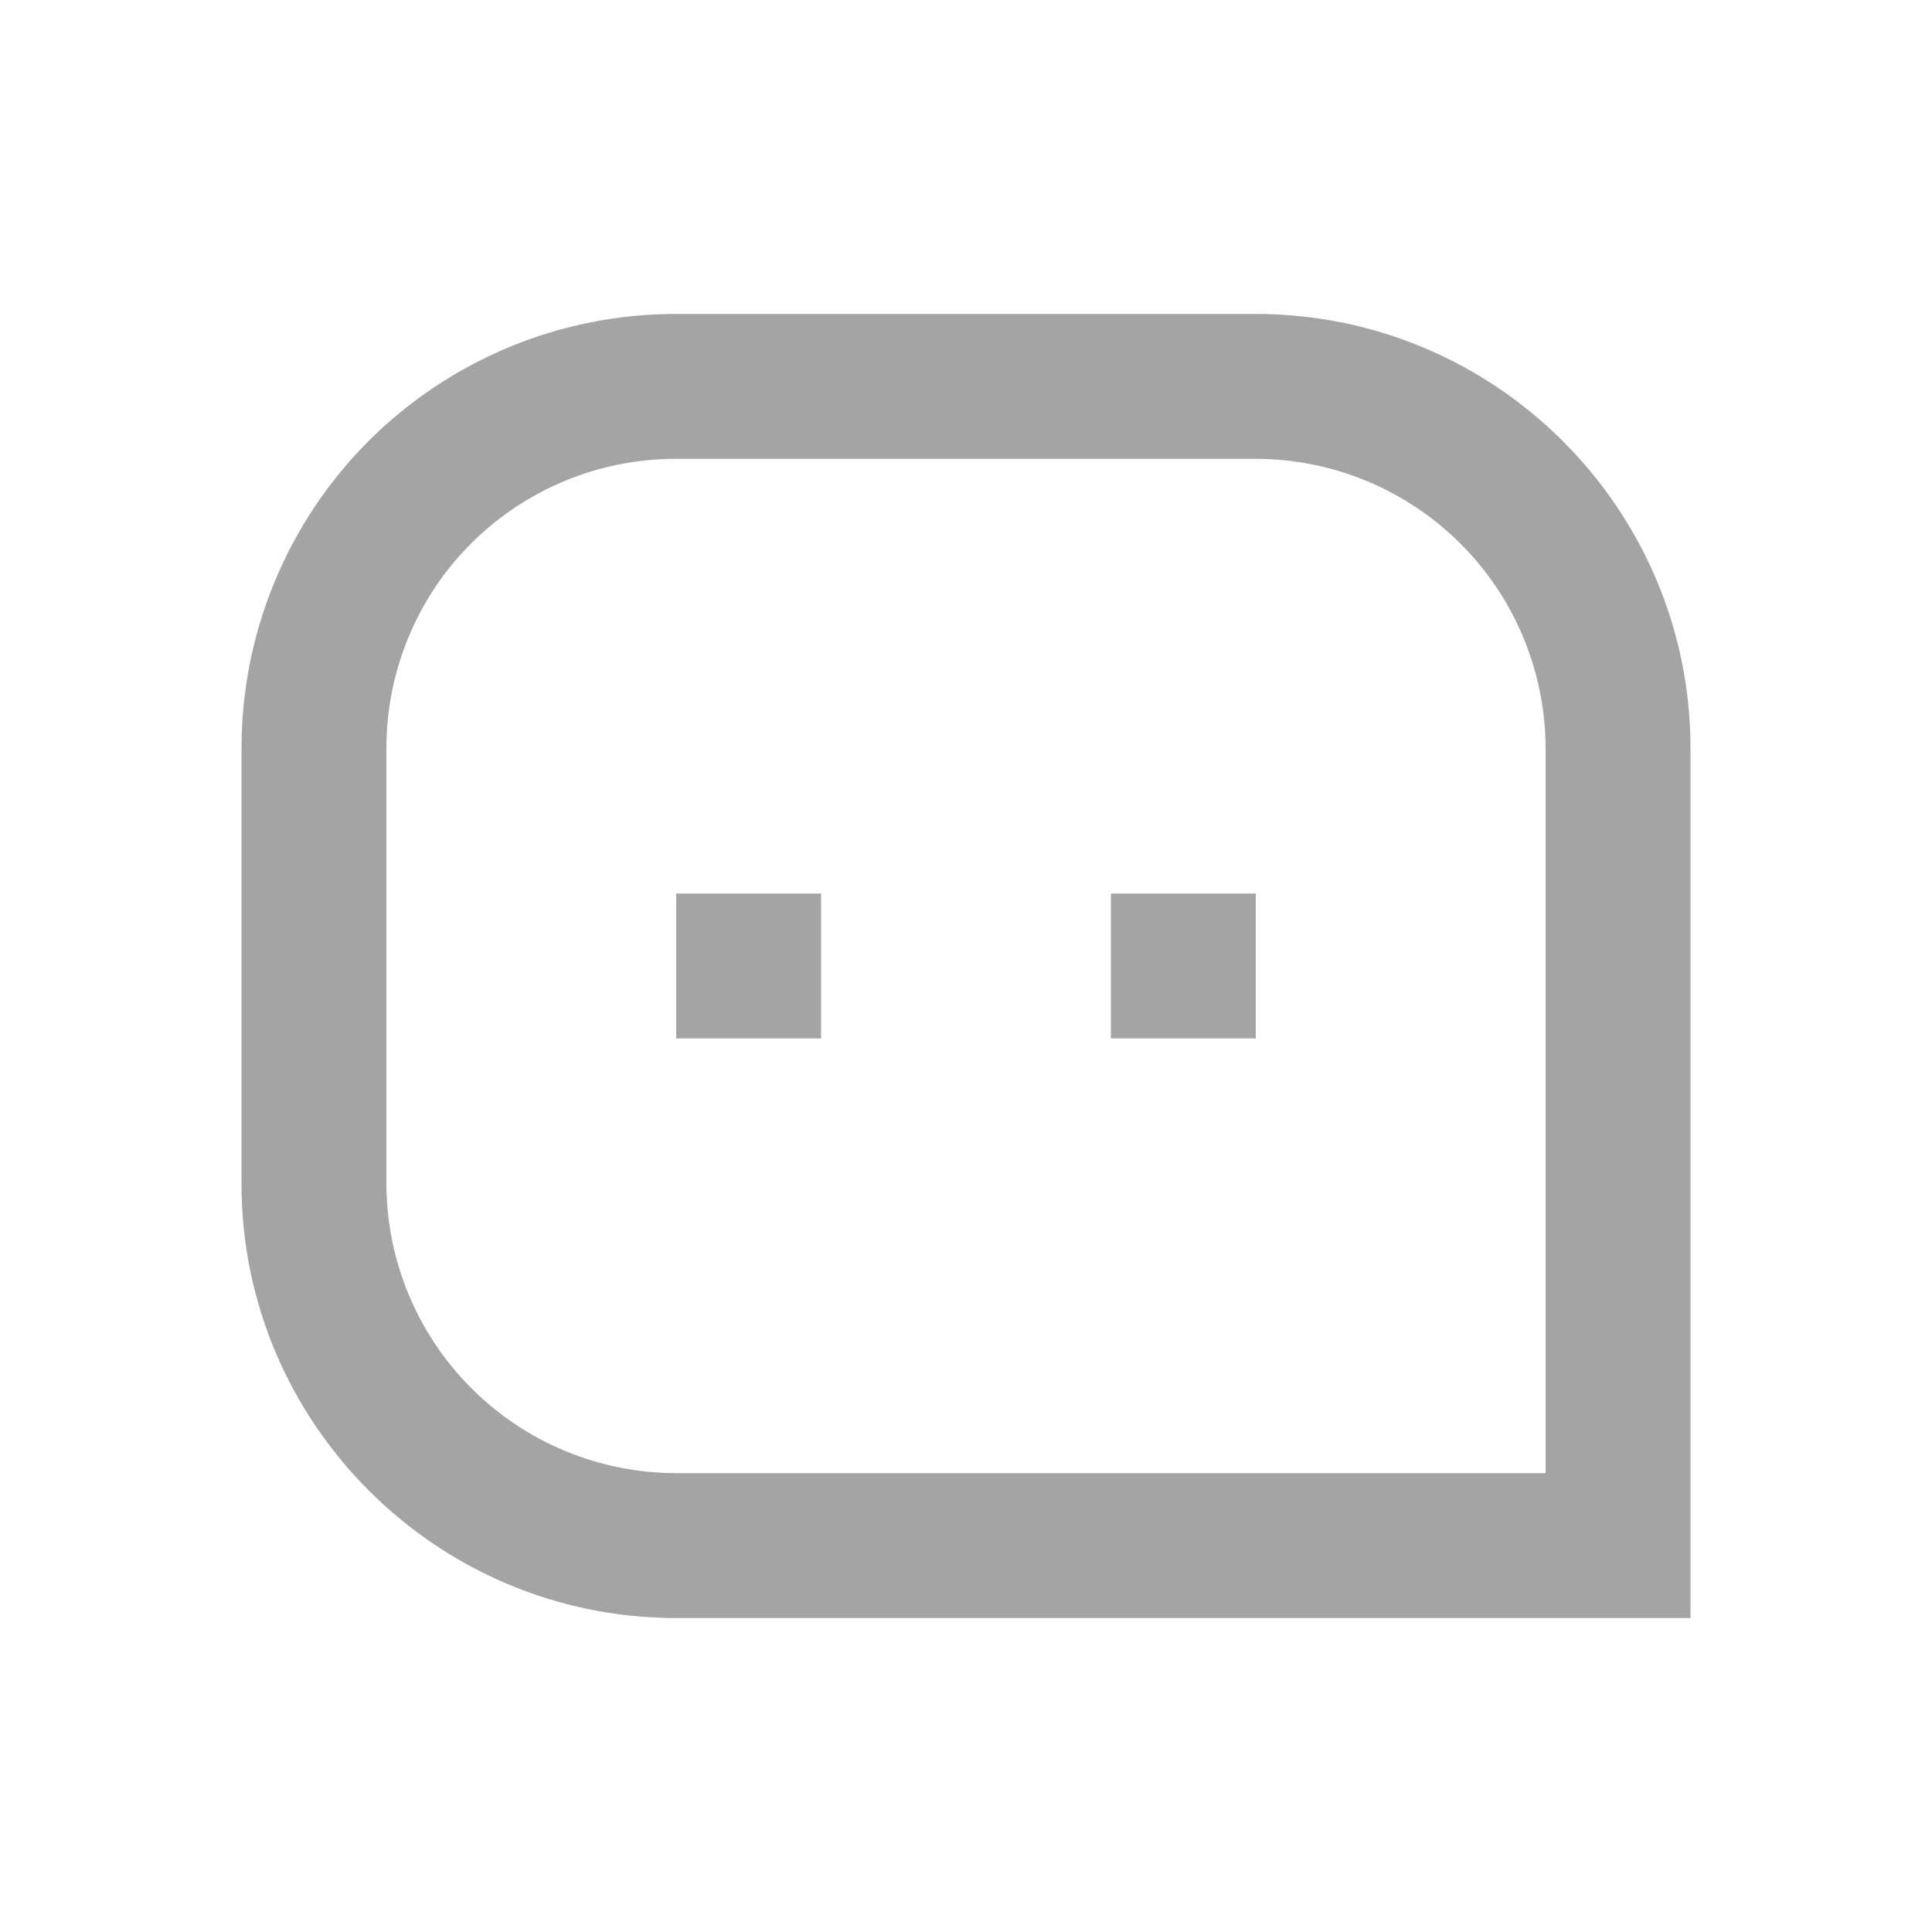 <svg width="20" height="20" viewBox="0 0 20 20" fill="none" xmlns="http://www.w3.org/2000/svg">
  <path
    d="M2.5 7.746C2.5 7.155 2.616 6.57 2.842 6.024C3.068 5.478 3.399 4.982 3.817 4.564C4.235 4.147 4.732 3.816 5.278 3.59C5.824 3.365 6.409 3.249 7 3.25H13C15.485 3.25 17.5 5.271 17.5 7.746V16.75H7C4.515 16.75 2.5 14.729 2.5 12.255V7.746ZM16 15.25V7.746C15.998 6.951 15.681 6.189 15.119 5.628C14.556 5.066 13.795 4.751 13 4.75H7C6.606 4.749 6.216 4.826 5.852 4.976C5.488 5.126 5.157 5.347 4.878 5.625C4.599 5.903 4.378 6.234 4.228 6.598C4.077 6.962 4 7.352 4 7.746V12.255C4.002 13.049 4.319 13.811 4.881 14.372C5.443 14.934 6.205 15.249 7 15.25H16ZM11.5 9.25H13V10.75H11.5V9.25ZM7 9.25H8.5V10.75H7V9.25Z"
    fill="#A4A4A4" />
</svg>